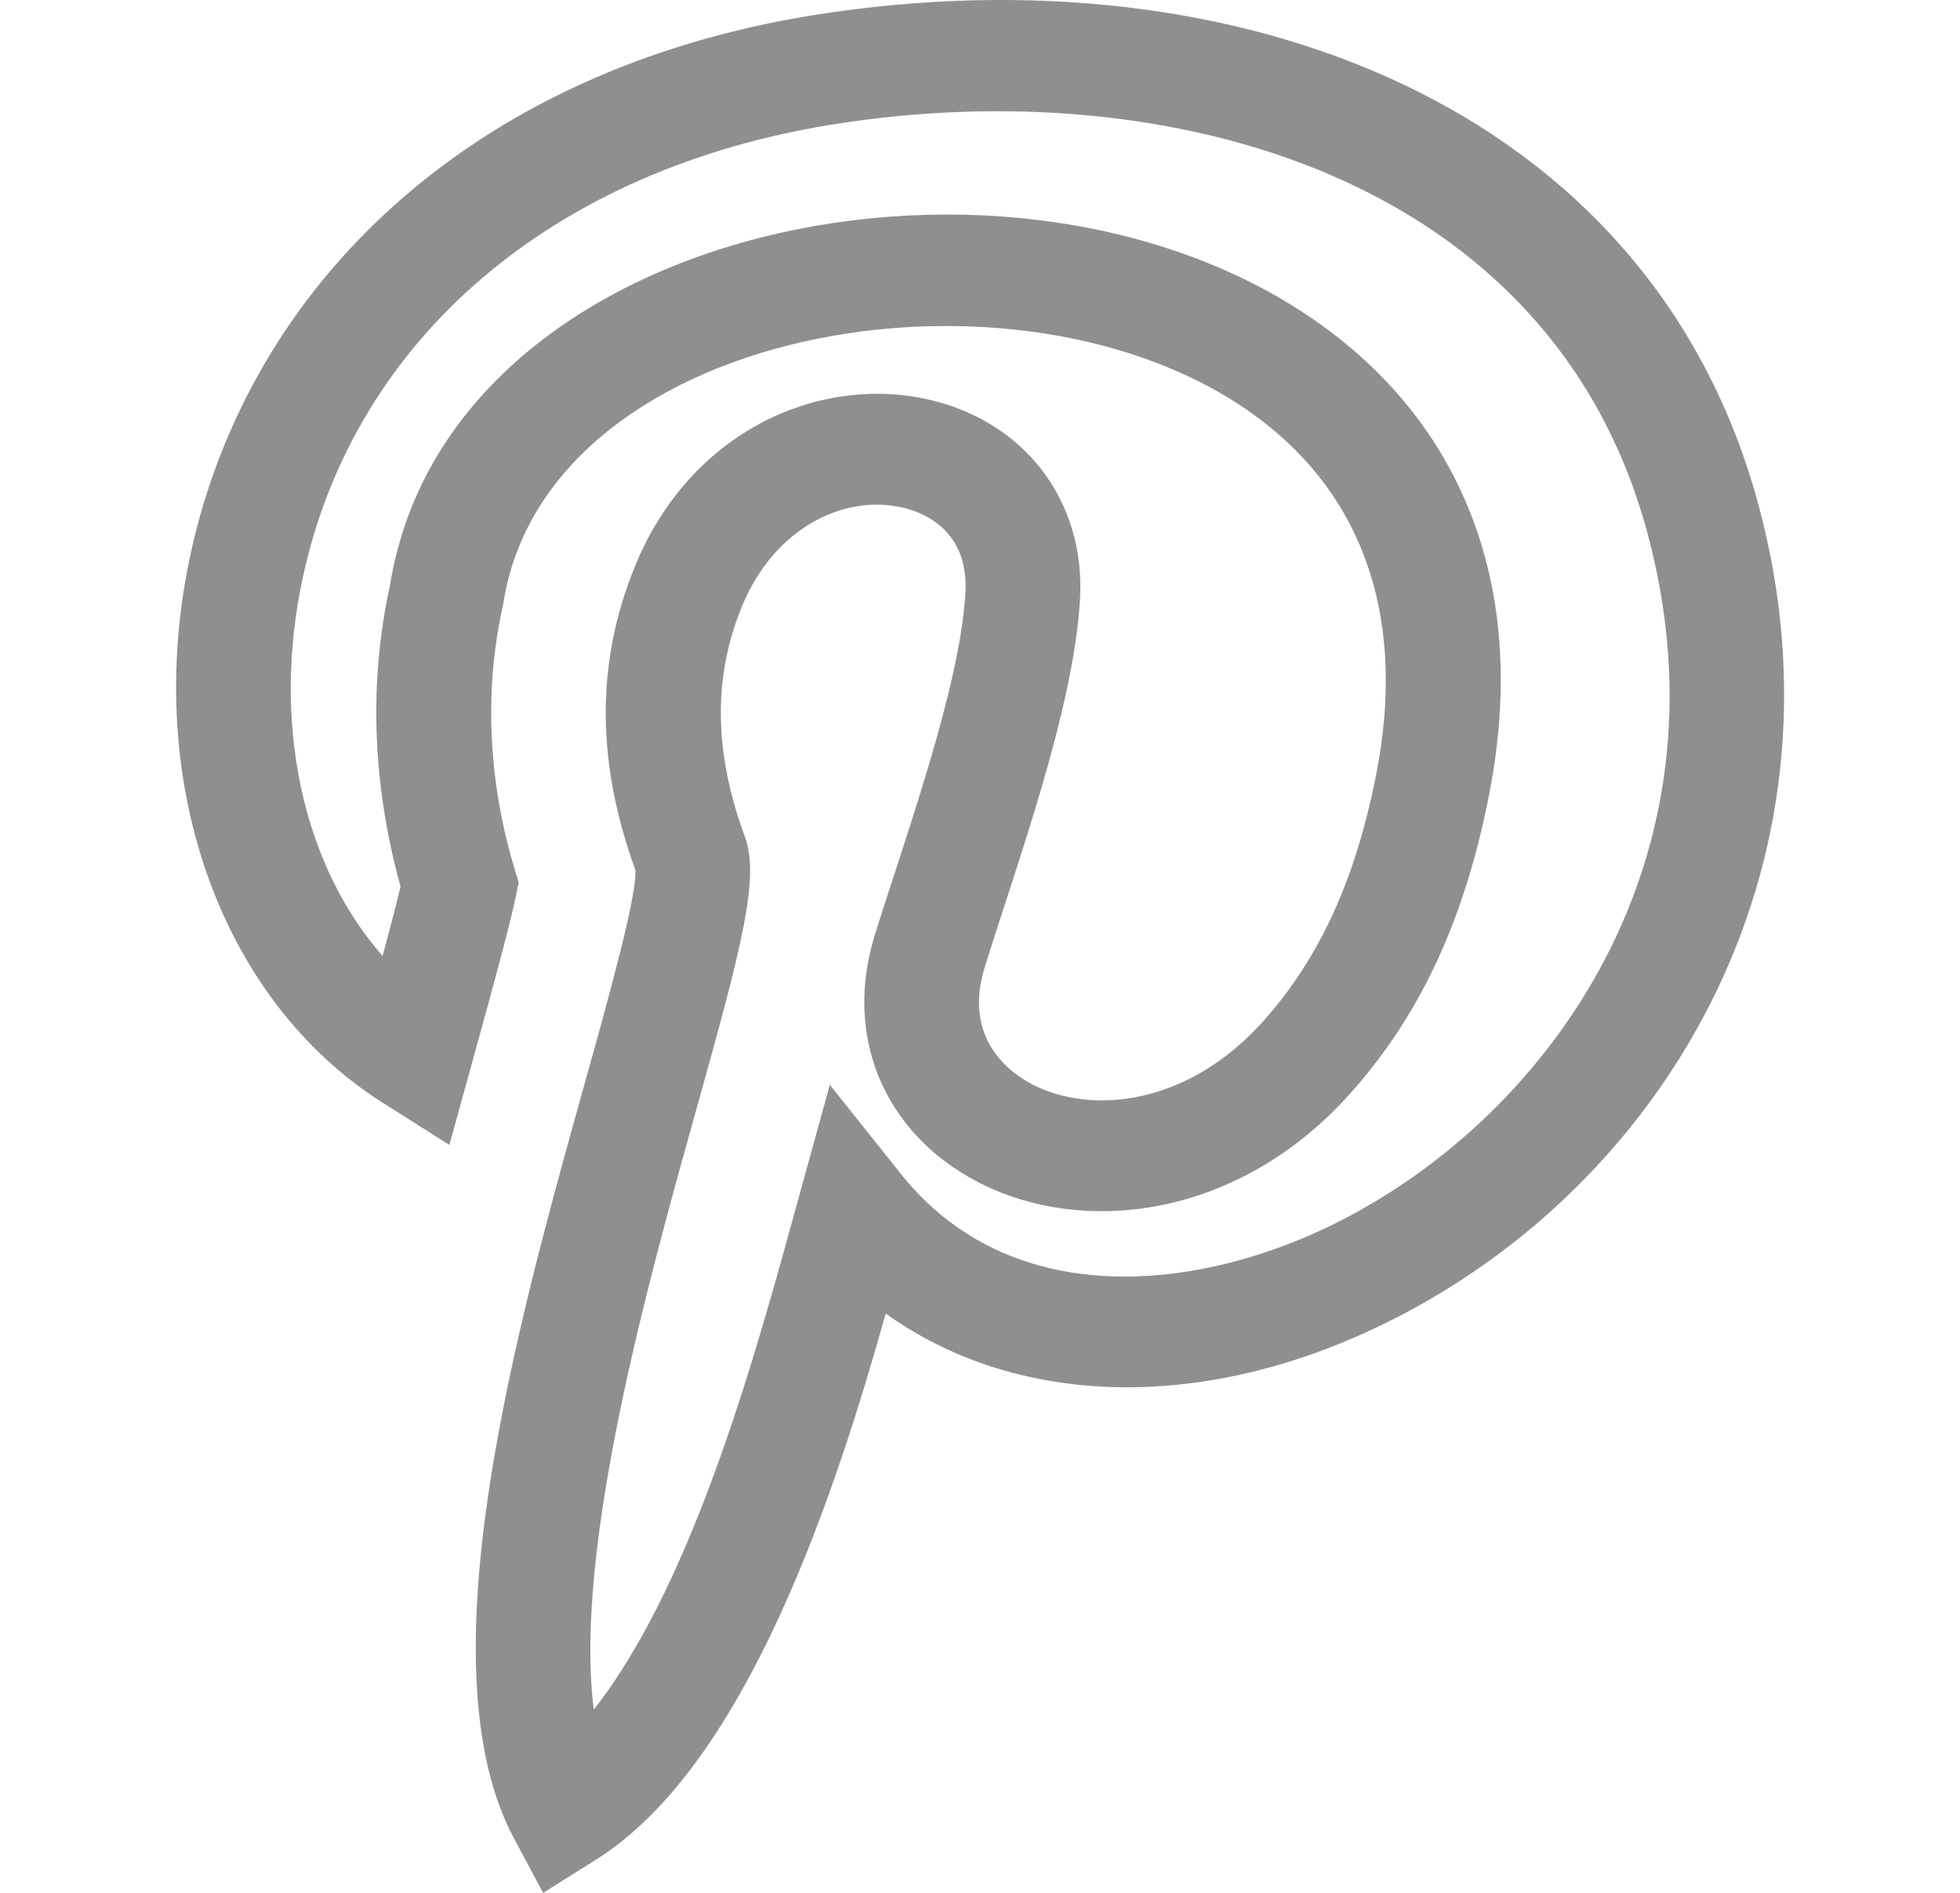 <svg width="29" height="28" fill="none" xmlns="http://www.w3.org/2000/svg"><g clip-path="url(#clip0)"><path d="M5.665 16.314l.984.622.372-1.348c.658-2.37.588-2.264.654-2.527-.027-.148-.72-1.928-.237-4.09l.01-.05c.659-4.205 7.947-5.35 11.33-2.613 1.46 1.18 2.01 2.951 1.589 5.122-.303 1.559-.83 2.72-1.66 3.658-1.147 1.293-2.588 1.398-3.443.948-.317-.167-1.022-.67-.695-1.725.467-1.51 1.31-3.785 1.41-5.434.09-1.47-.829-2.665-2.283-2.976-1.622-.346-3.49.499-4.299 2.47-.581 1.418-.58 2.891.005 4.503.019.397-.4 1.897-.738 3.106-1.022 3.657-2.422 8.665-1.059 11.215l.431.805.787-.494c2.248-1.412 3.562-5.517 4.282-8.075 1.895 1.355 4.58 1.47 7.237.217 4.265-2.01 7.11-6.81 5.684-12.151C24.437 1.542 18.272-.766 12.062.22c-5.119.813-8.375 4.014-9.239 7.96-.729 3.33.413 6.598 2.842 8.134zM4.485 8.52c.772-3.526 3.707-6.023 7.853-6.682 4.978-.79 10.633.78 12.043 6.068 1.305 4.89-1.565 8.75-4.784 10.268-1.975.931-4.658 1.207-6.269-.81l-1.05-1.317-.443 1.606c-.585 2.118-1.531 5.714-3.05 7.636-.3-2.377.81-6.348 1.519-8.881.676-2.42.941-3.425.715-4.038-.457-1.24-.471-2.35-.043-3.396.48-1.17 1.504-1.653 2.353-1.472.306.066 1.013.321.955 1.279-.086 1.417-.906 3.647-1.343 5.06-.459 1.484.134 2.91 1.51 3.635 1.547.814 3.87.569 5.546-1.322 1.032-1.164 1.68-2.57 2.04-4.422.277-1.433.211-2.75-.197-3.916-.379-1.084-1.042-2.015-1.971-2.766-4.383-3.543-13.205-1.916-14.097 3.6-.317 1.442-.265 2.942.154 4.464-.067.286-.163.651-.265 1.027C4.48 12.799 4.01 10.69 4.485 8.52z" fill="#8F8F8F"/></g><defs><clipPath id="clip0"><path fill="#fff" d="M0 0h29v28H0z"/></clipPath></defs></svg>